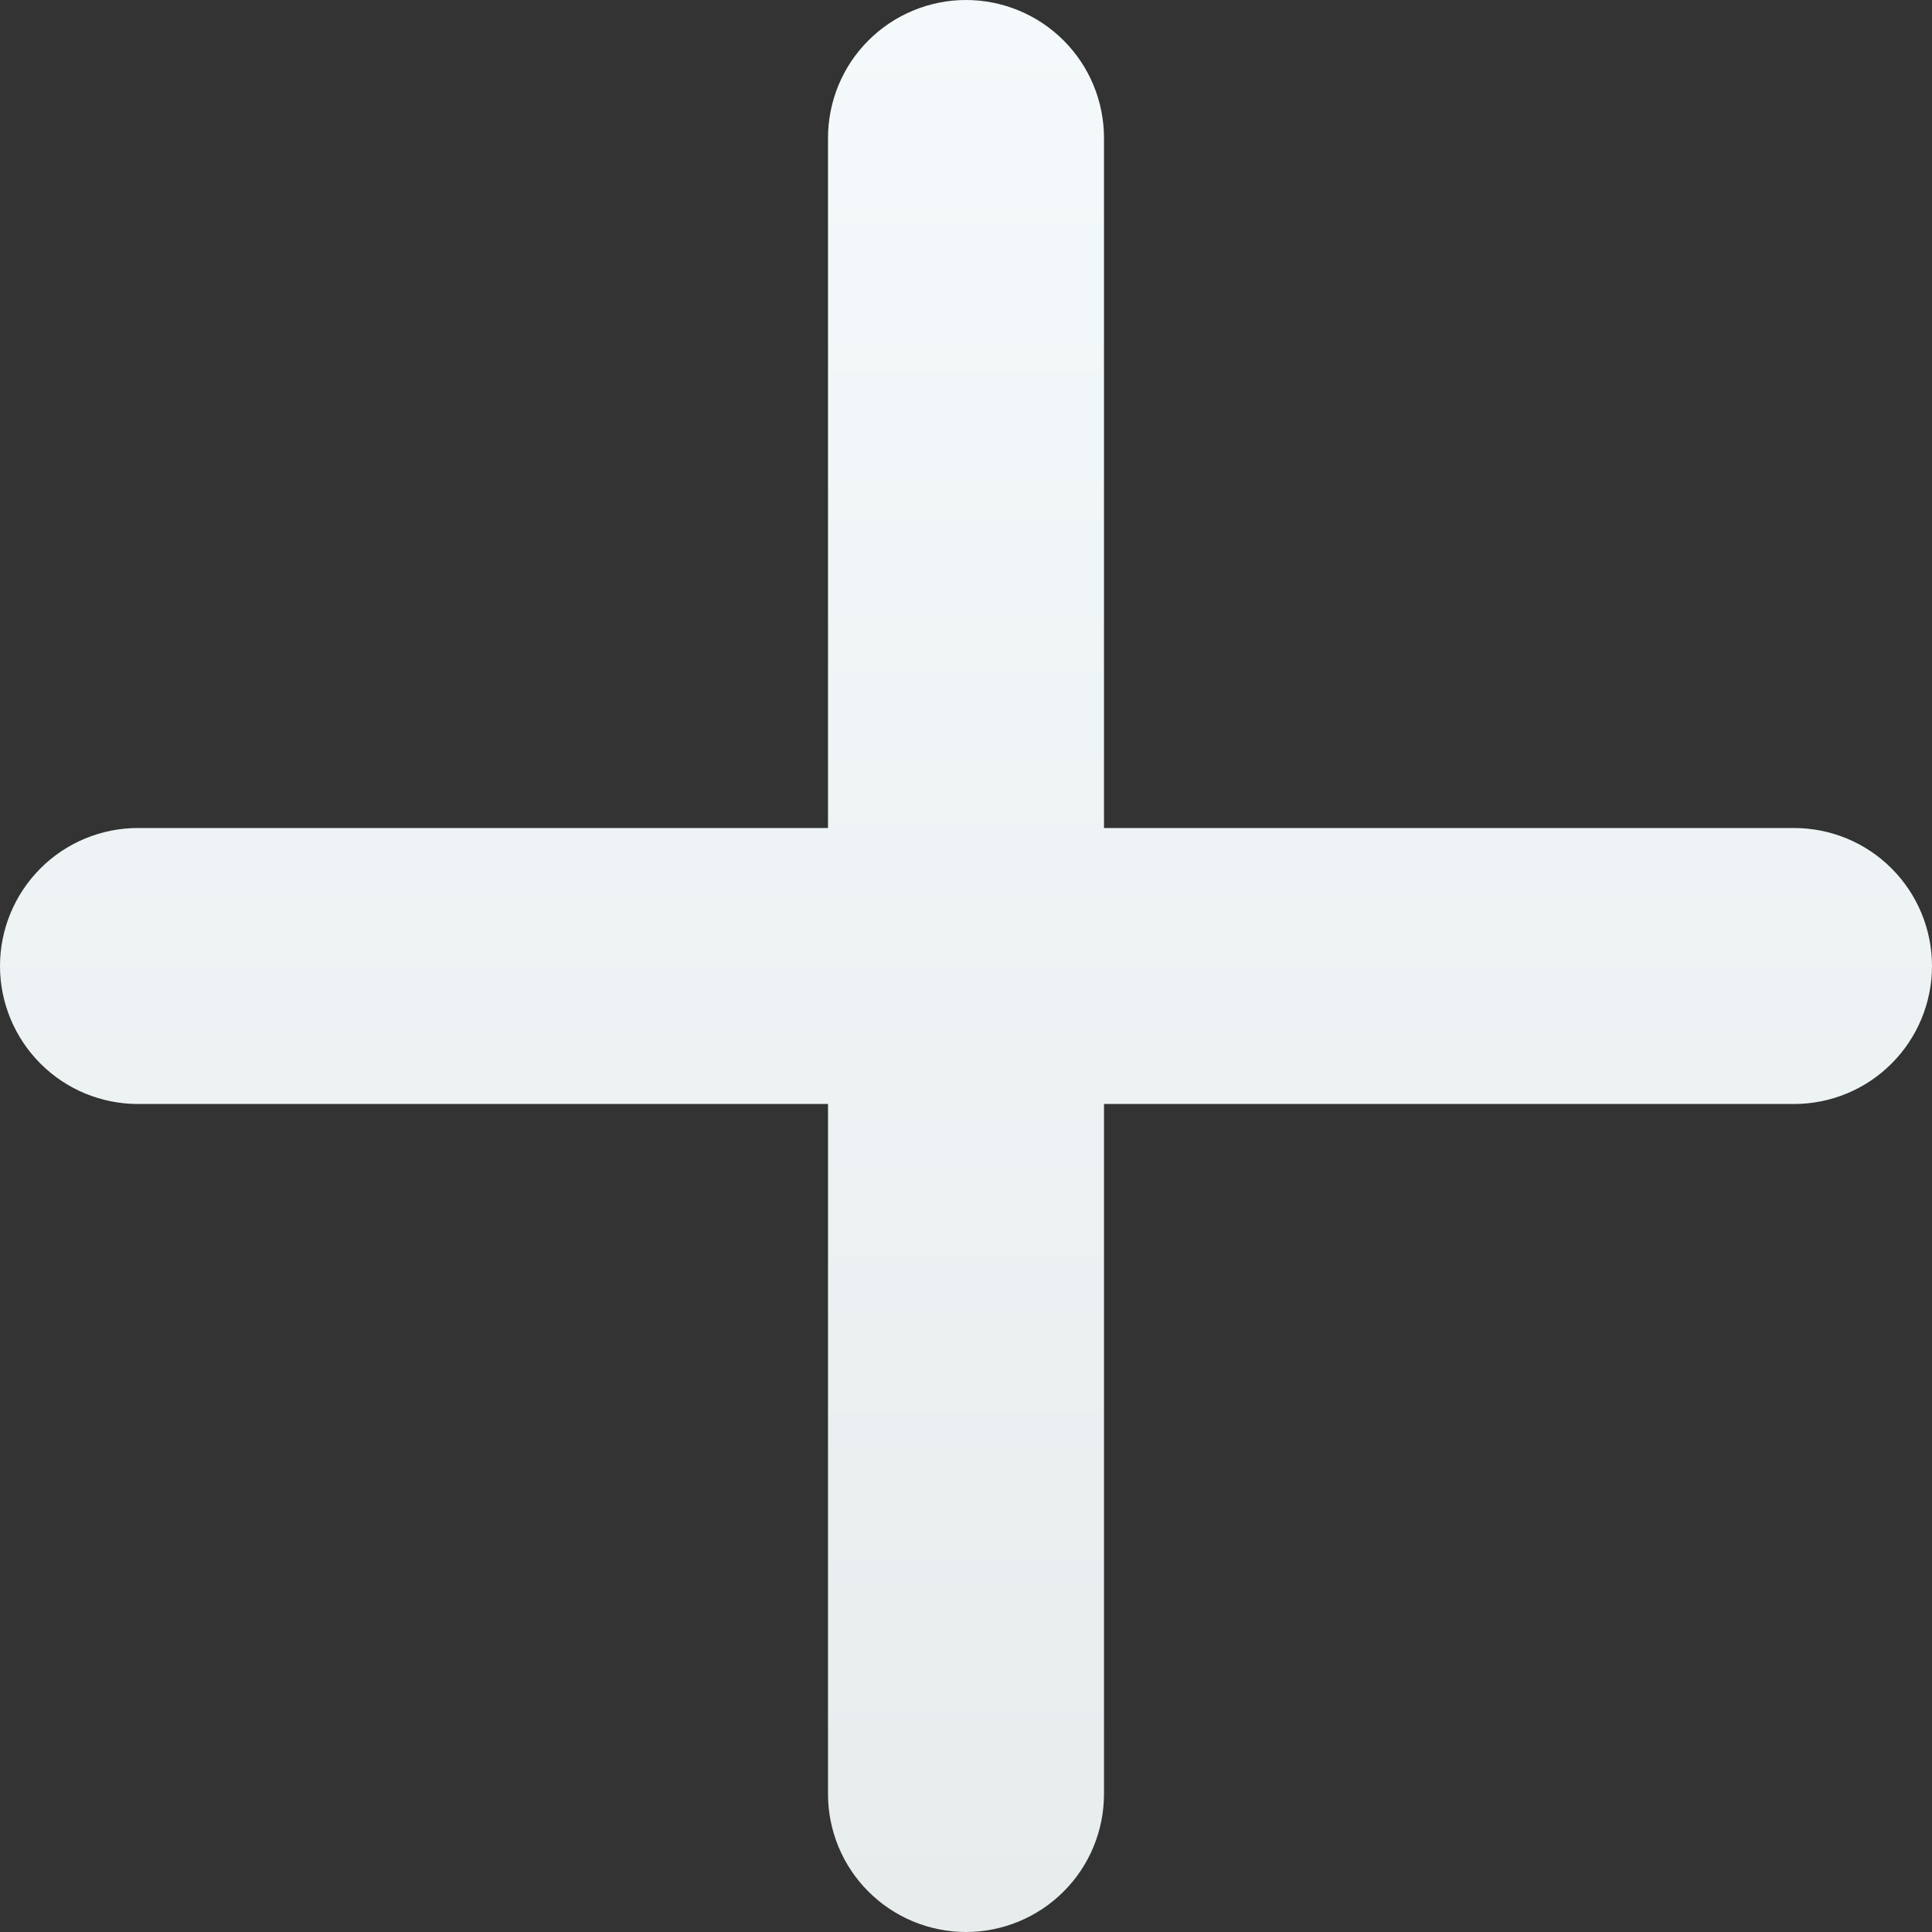 <svg width="26" height="26" viewBox="0 0 26 26" fill="none" xmlns="http://www.w3.org/2000/svg">
<rect x="0" y="0" width="26" height="26" fill="#333333" stroke="none"/>
<path d="M14.857 11.143V1.857C14.857 1.365 14.662 0.892 14.313 0.544C13.965 0.196 13.492 0 13 0C12.508 0 12.035 0.196 11.687 0.544C11.338 0.892 11.143 1.365 11.143 1.857V11.143H1.857C1.365 11.143 0.892 11.338 0.544 11.687C0.196 12.035 0 12.508 0 13C0 13.492 0.196 13.965 0.544 14.313C0.892 14.662 1.365 14.857 1.857 14.857H11.143V24.143C11.143 24.635 11.338 25.108 11.687 25.456C12.035 25.804 12.508 26 13 26C13.492 26 13.965 25.804 14.313 25.456C14.662 25.108 14.857 24.635 14.857 24.143V14.857H24.143C24.635 14.857 25.108 14.662 25.456 14.313C25.804 13.965 26 13.492 26 13C26 12.508 25.804 12.035 25.456 11.687C25.108 11.338 24.635 11.143 24.143 11.143H14.857Z" fill="url(#paint0_linear)"/>
<defs>
<linearGradient id="paint0_linear" x1="13" y1="0" x2="13" y2="26" gradientUnits="userSpaceOnUse">
<stop stop-color="#F4FAFB"/>
<stop offset="1" stop-color="#E7ECED"/>
</linearGradient>
</defs>
</svg>

